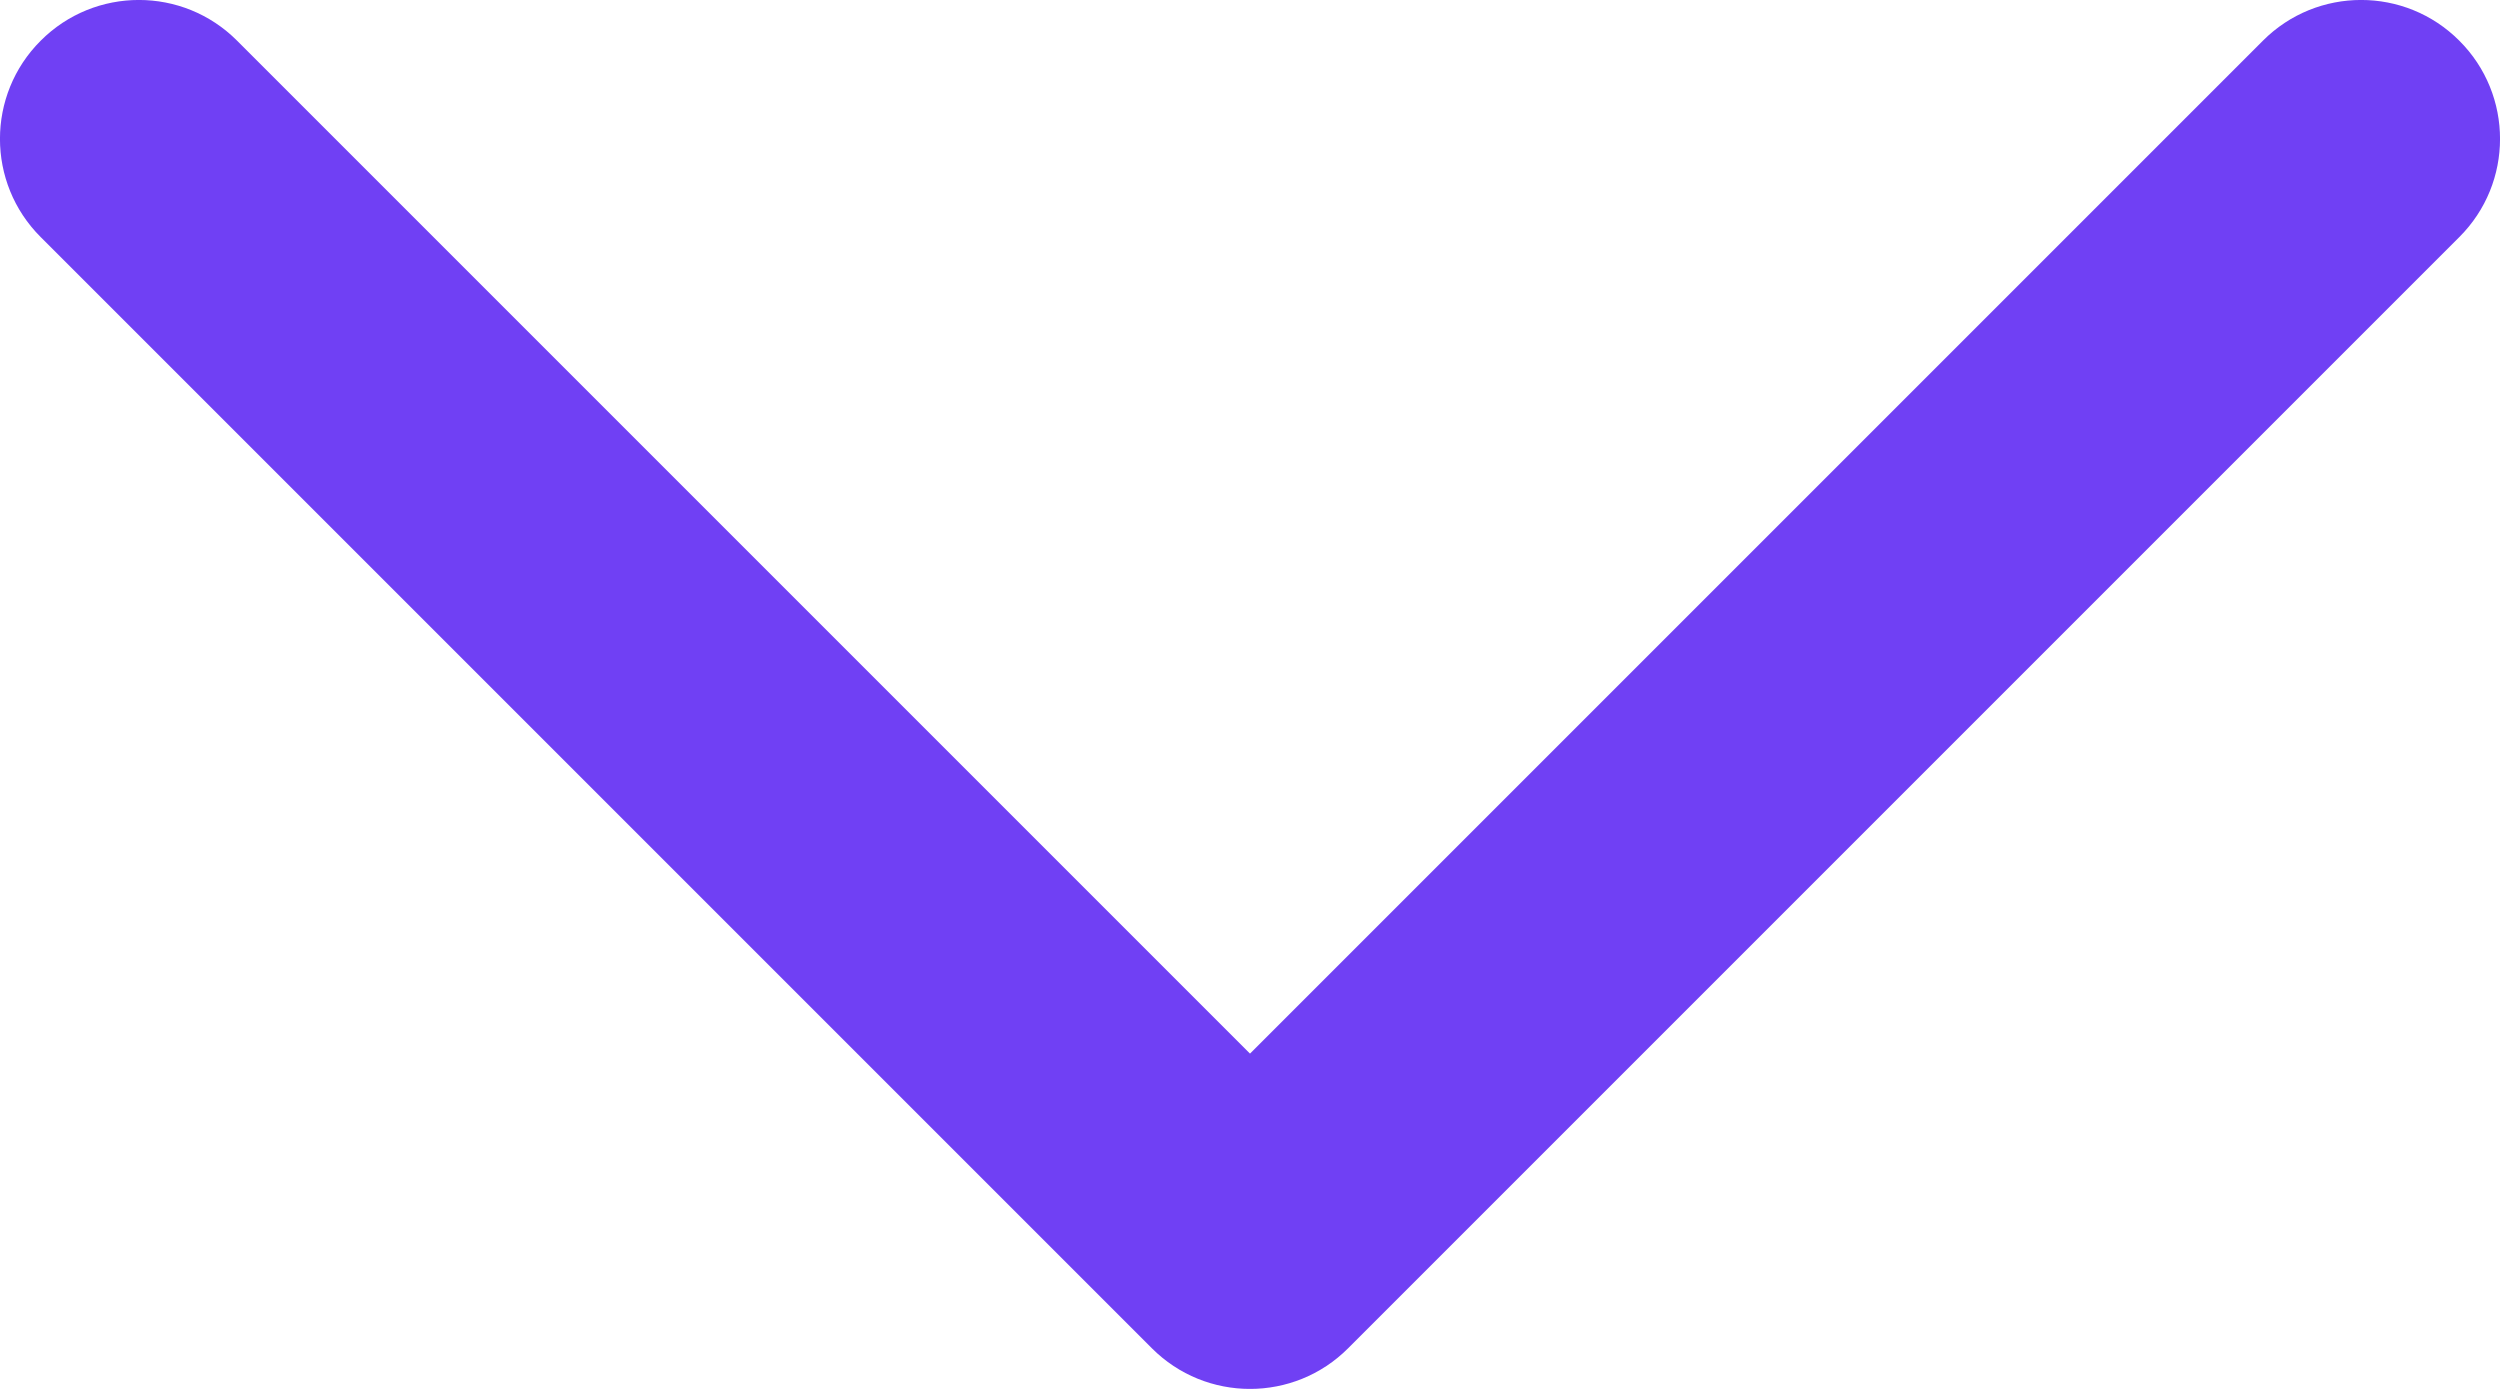 <svg width="18" height="10" viewBox="0 0 18 10" fill="none" xmlns="http://www.w3.org/2000/svg">
<path fill-rule="evenodd" clip-rule="evenodd" d="M17.707 0.293C17.317 -0.098 16.683 -0.098 16.293 0.293L9 7.586L1.707 0.293C1.317 -0.098 0.683 -0.098 0.293 0.293C-0.098 0.683 -0.098 1.317 0.293 1.707L8.293 9.707C8.683 10.098 9.317 10.098 9.707 9.707L17.707 1.707C18.098 1.317 18.098 0.683 17.707 0.293Z" fill="#7040F4"/>
</svg>
